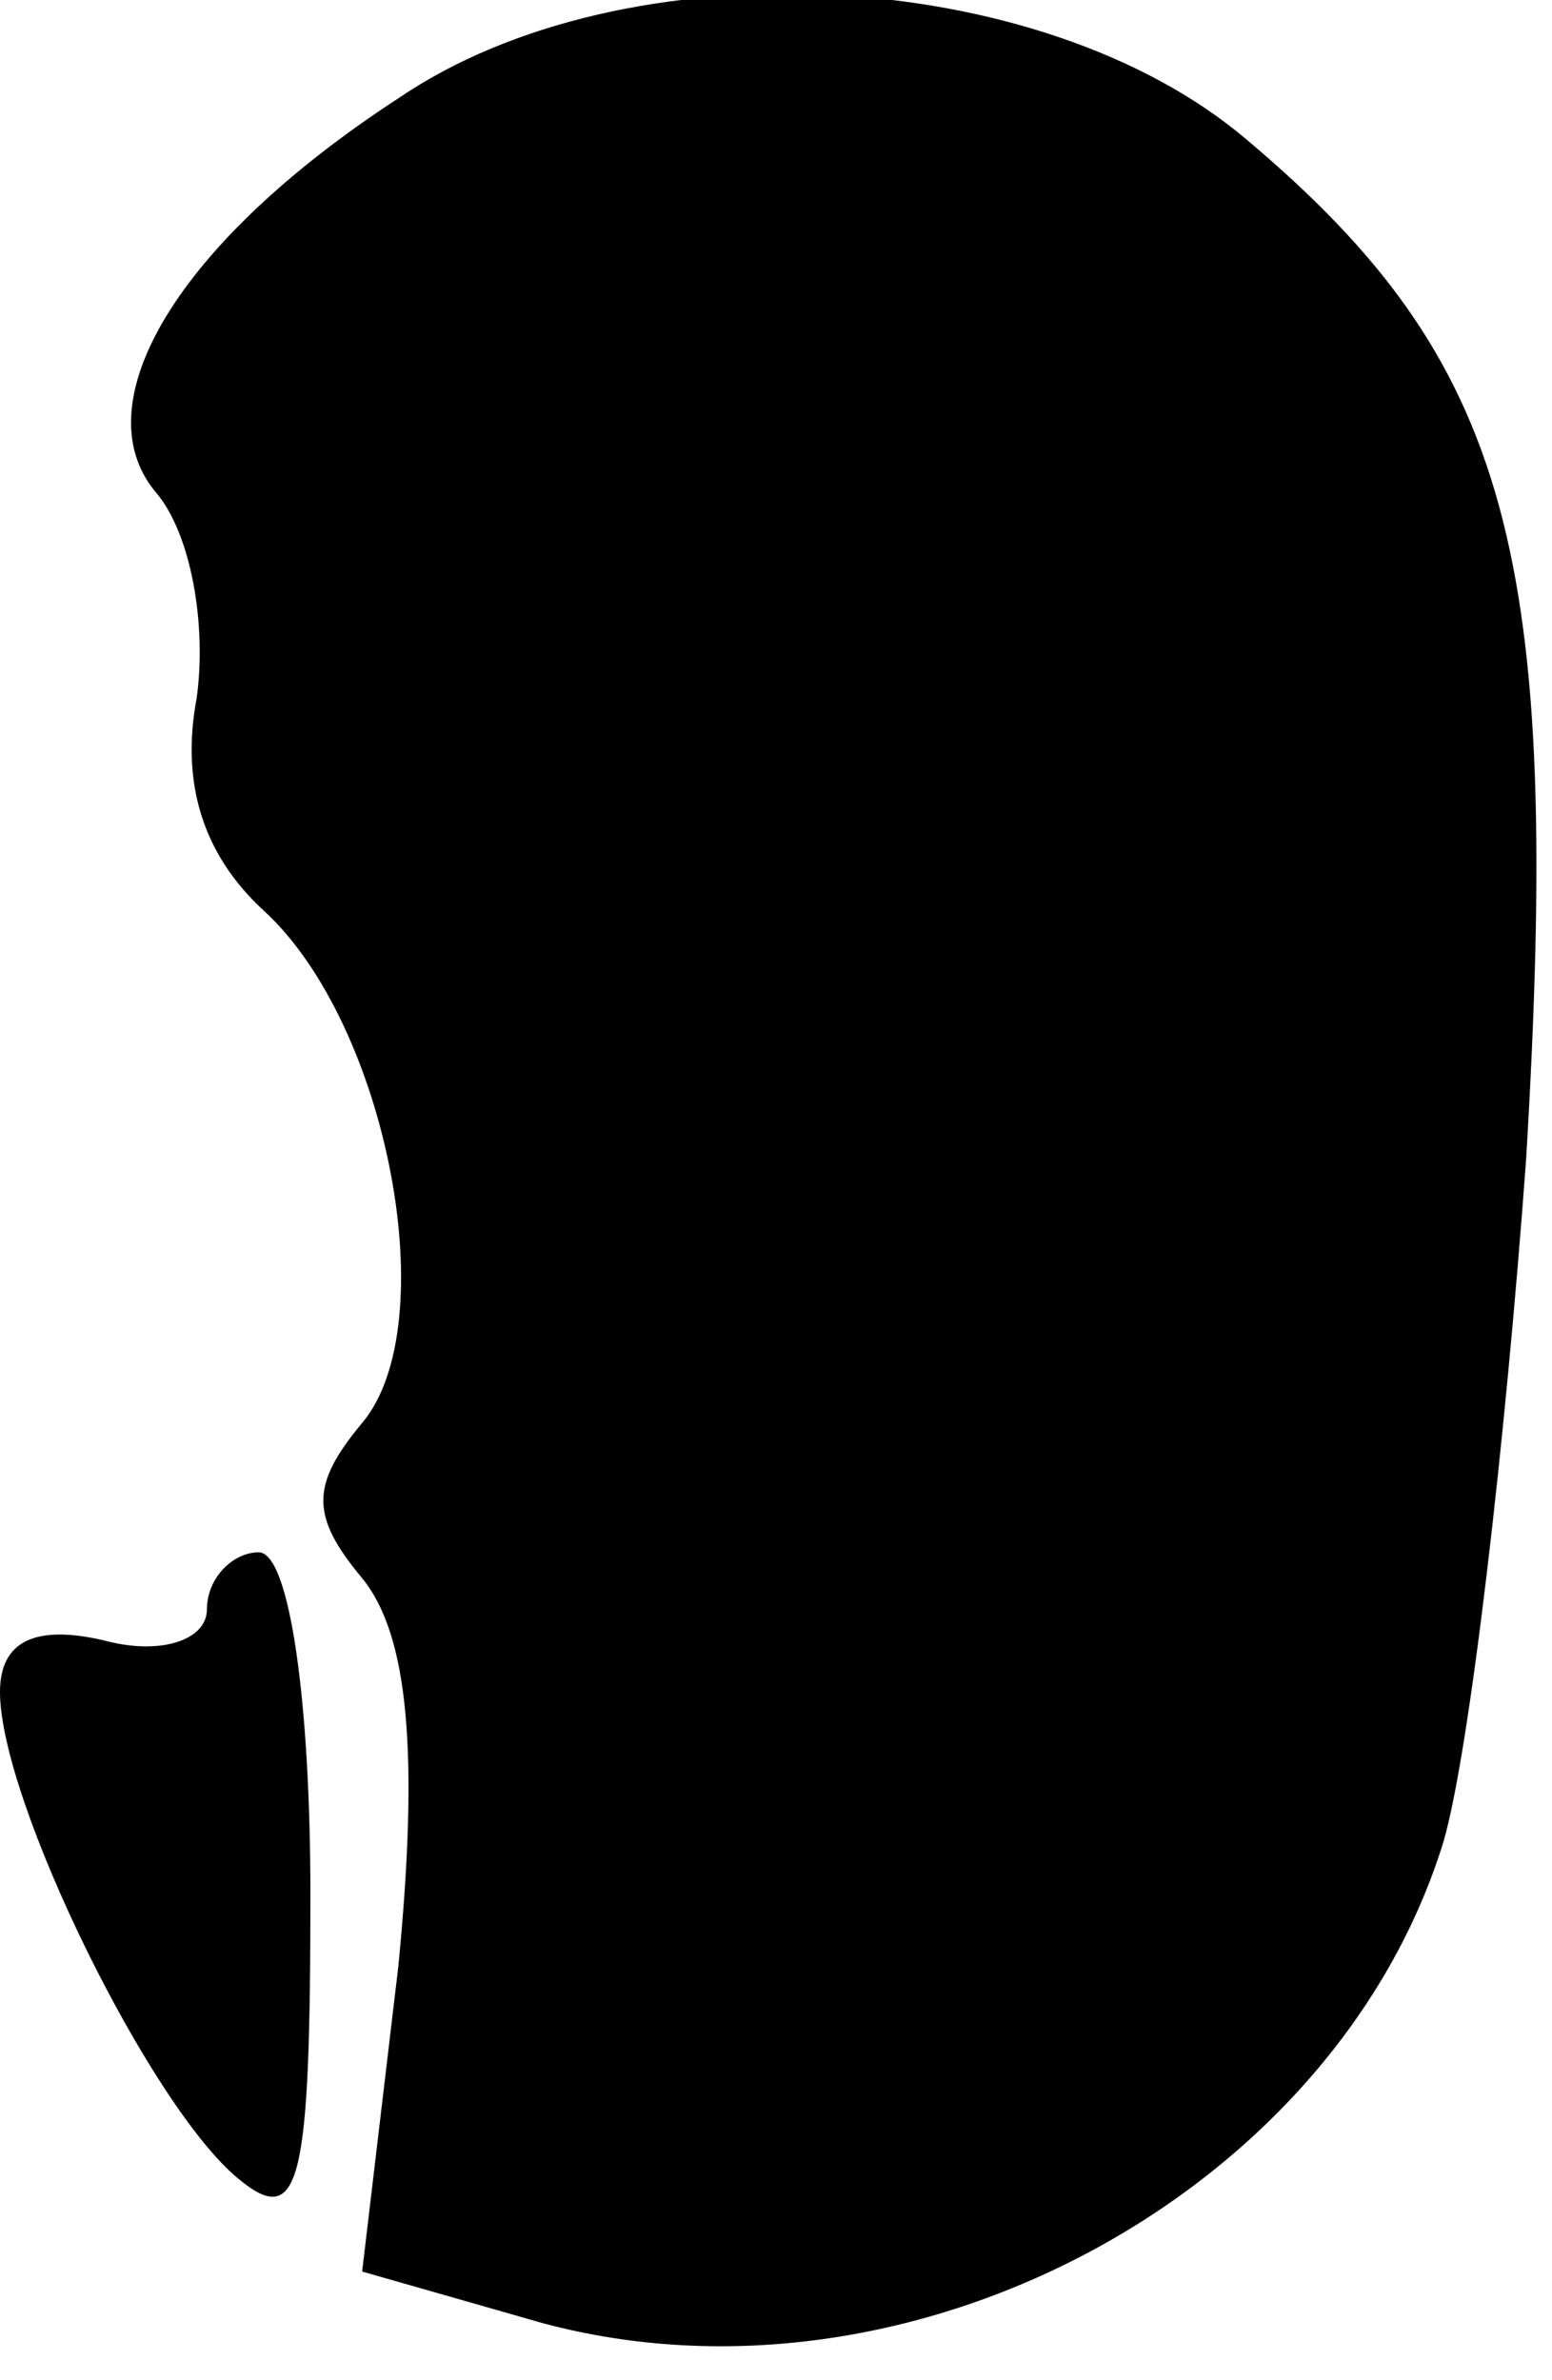 <?xml version="1.0" standalone="no"?>
<!DOCTYPE svg PUBLIC "-//W3C//DTD SVG 20010904//EN"
 "http://www.w3.org/TR/2001/REC-SVG-20010904/DTD/svg10.dtd">
<svg version="1.0" xmlns="http://www.w3.org/2000/svg"
 width="30pt" height="46pt" viewBox="0 0 30 46"
 preserveAspectRatio="xMidYMid meet">
<g transform="translate(0,46) scale(0.1,-0.1)"
fill="#000000" stroke="none">
<path fill="#000000" stroke="none" d="M77 441 c-43 -28 -61 -59 -47 -76 7 -8
10 -26 8 -40 -3 -16 1 -30 13 -41 24 -22 35 -80 19 -99 -10 -12 -10 -18 0 -30
9 -11 11 -34 7 -75 l-7 -59 35 -10 c71 -19 153 25 174 93 5 17 12 77 16 132 7
117 -3 154 -54 197 -40 34 -120 38 -164 8z"/>
<path fill="#000000" stroke="none" d="M40 149 c0 -6 -9 -9 -20 -6 -13 3 -20
0 -20 -10 0 -21 29 -80 46 -94 12 -10 14 -1 14 55 0 37 -4 66 -10 66 -5 0 -10
-5 -10 -11z"/>
</g>
</svg>

